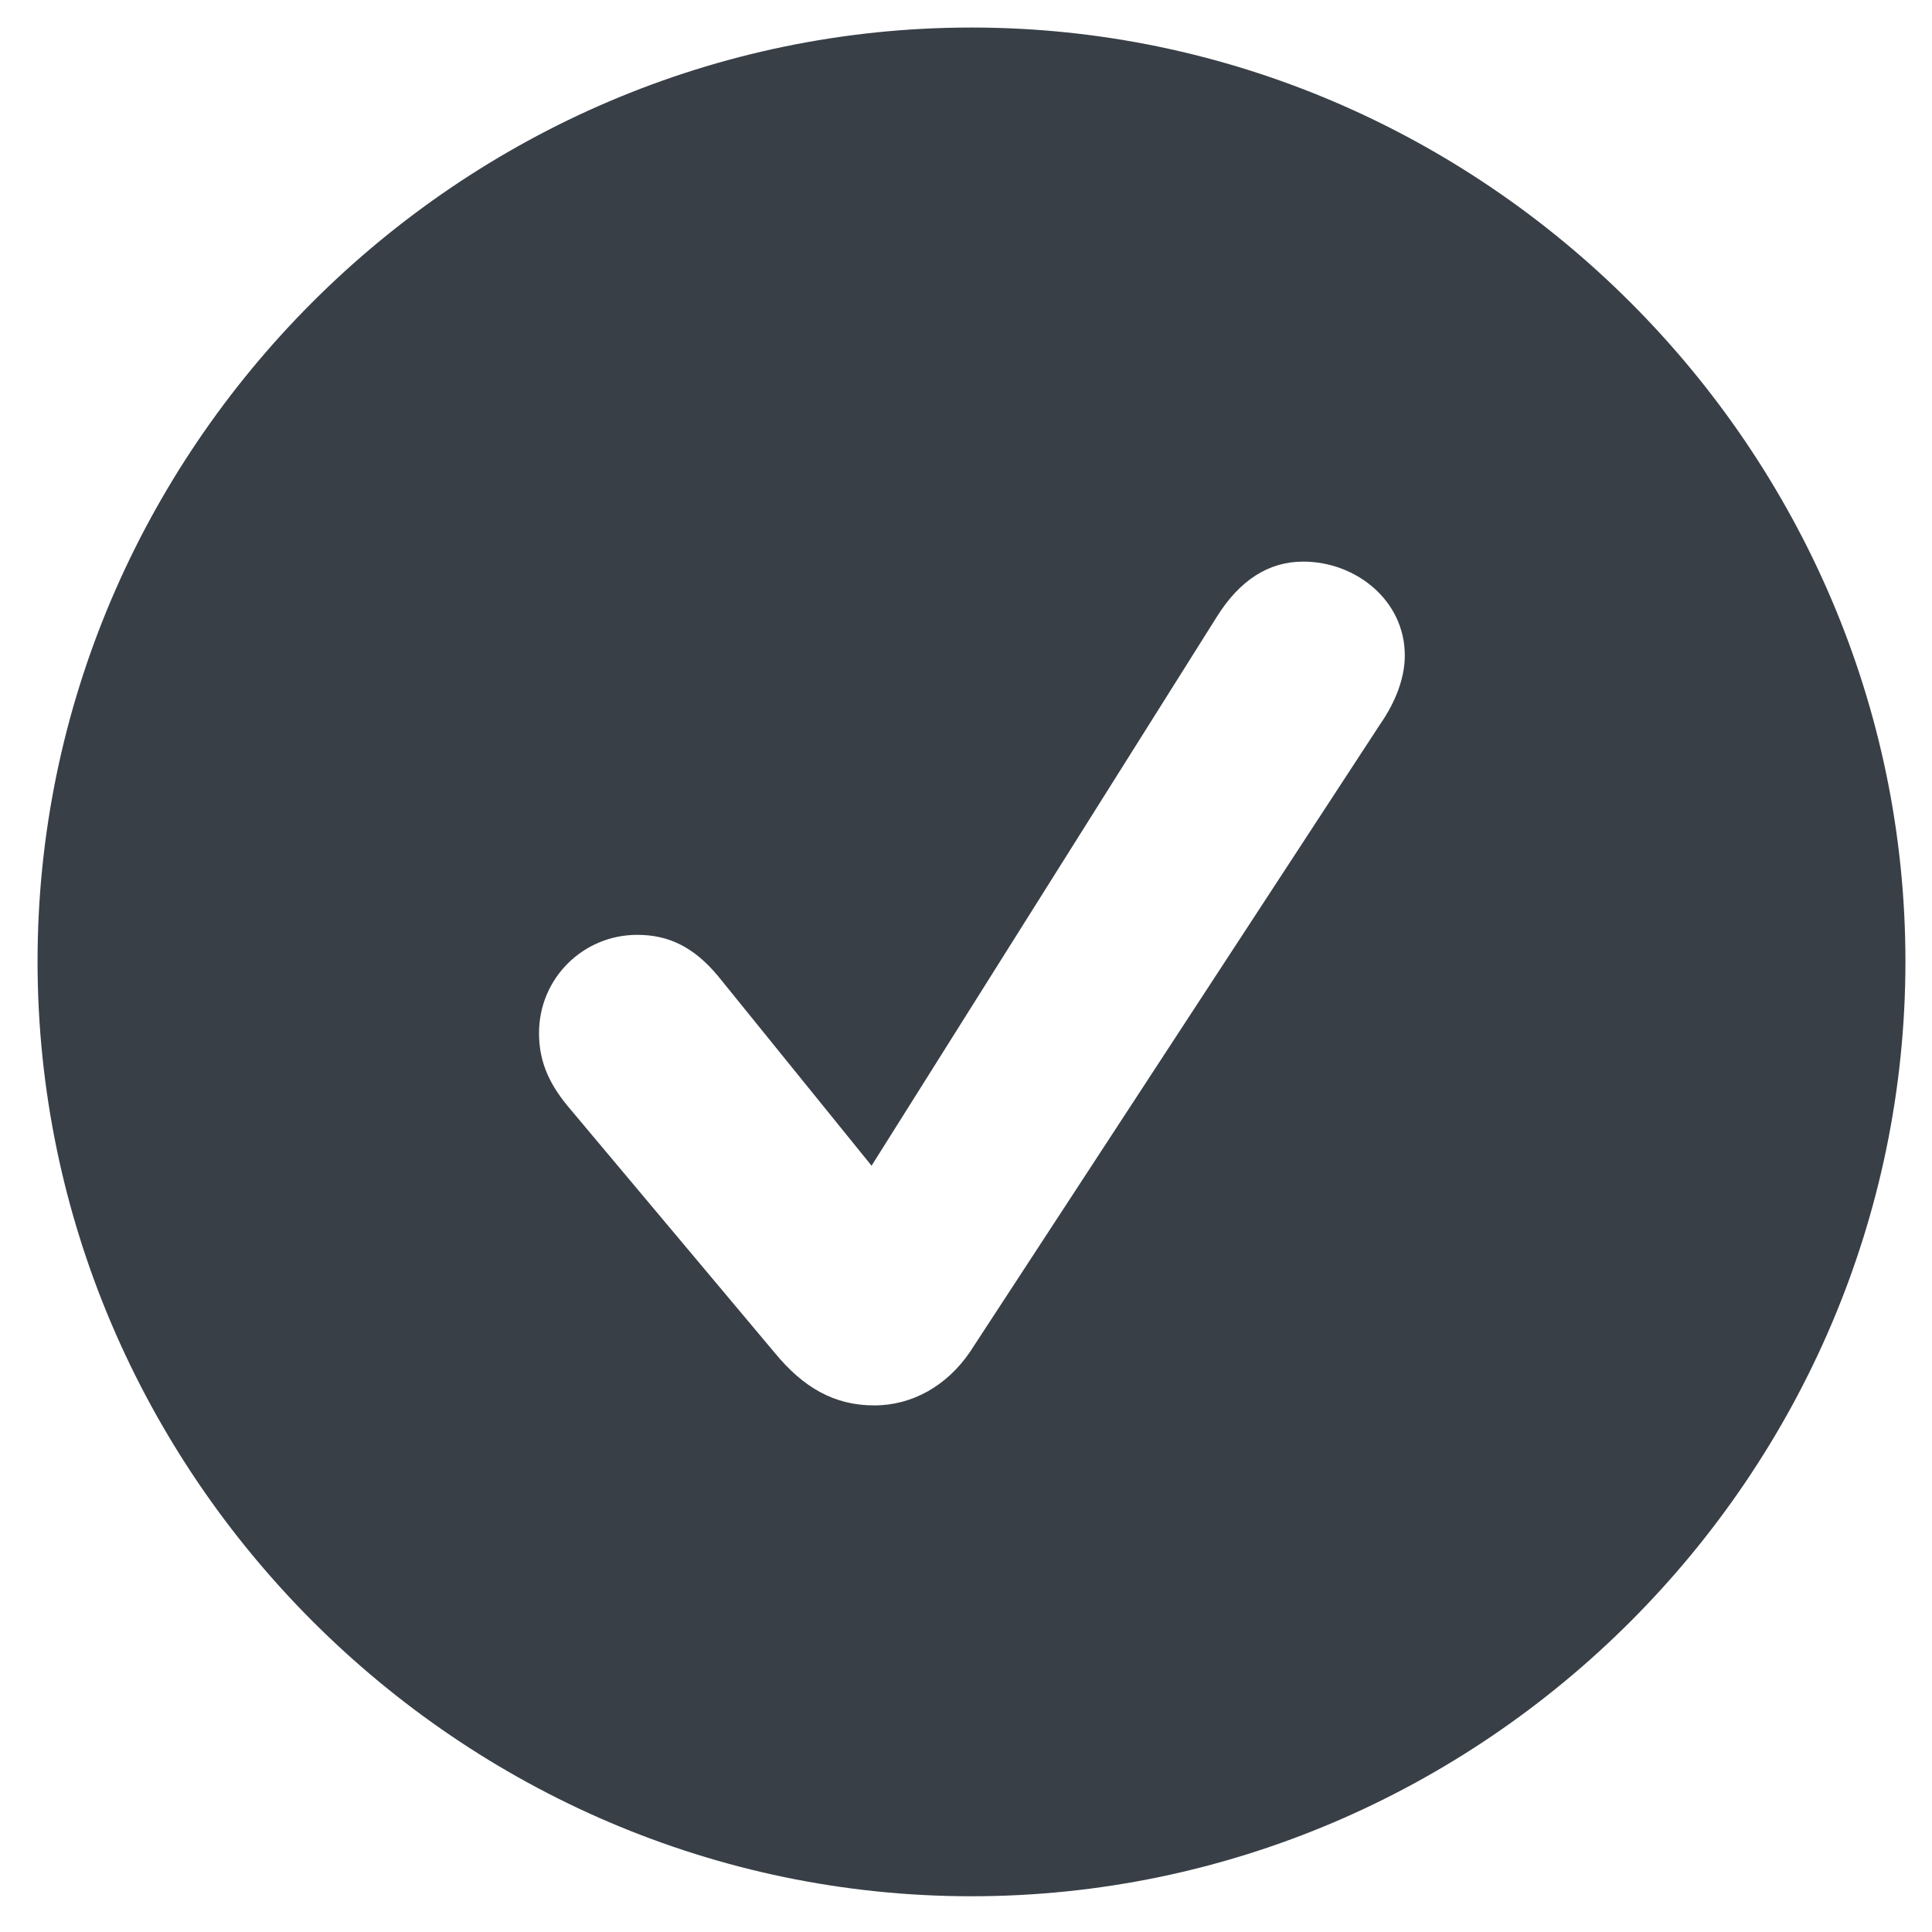 <svg xmlns="http://www.w3.org/2000/svg" width="16" height="16" fill="none" viewBox="0 0 16 16"><path fill="#383F47" d="M8.045 15.704C12.293 15.704 15.78 12.21 15.78 7.962C15.78 3.721 12.286 0.228 8.045 0.228C3.797 0.228 0.311 3.721 0.311 7.962C0.311 12.21 3.805 15.704 8.045 15.704ZM7.24 11.639C6.91 11.639 6.654 11.492 6.419 11.207L4.698 9.156C4.53 8.951 4.464 8.768 4.464 8.555C4.464 8.101 4.83 7.742 5.277 7.742C5.541 7.742 5.746 7.845 5.943 8.079L7.218 9.654L10.074 5.113C10.265 4.805 10.506 4.651 10.792 4.651C11.231 4.651 11.634 4.974 11.634 5.428C11.634 5.611 11.561 5.809 11.429 5.999L8.031 11.199C7.84 11.477 7.555 11.639 7.24 11.639Z"/></svg>